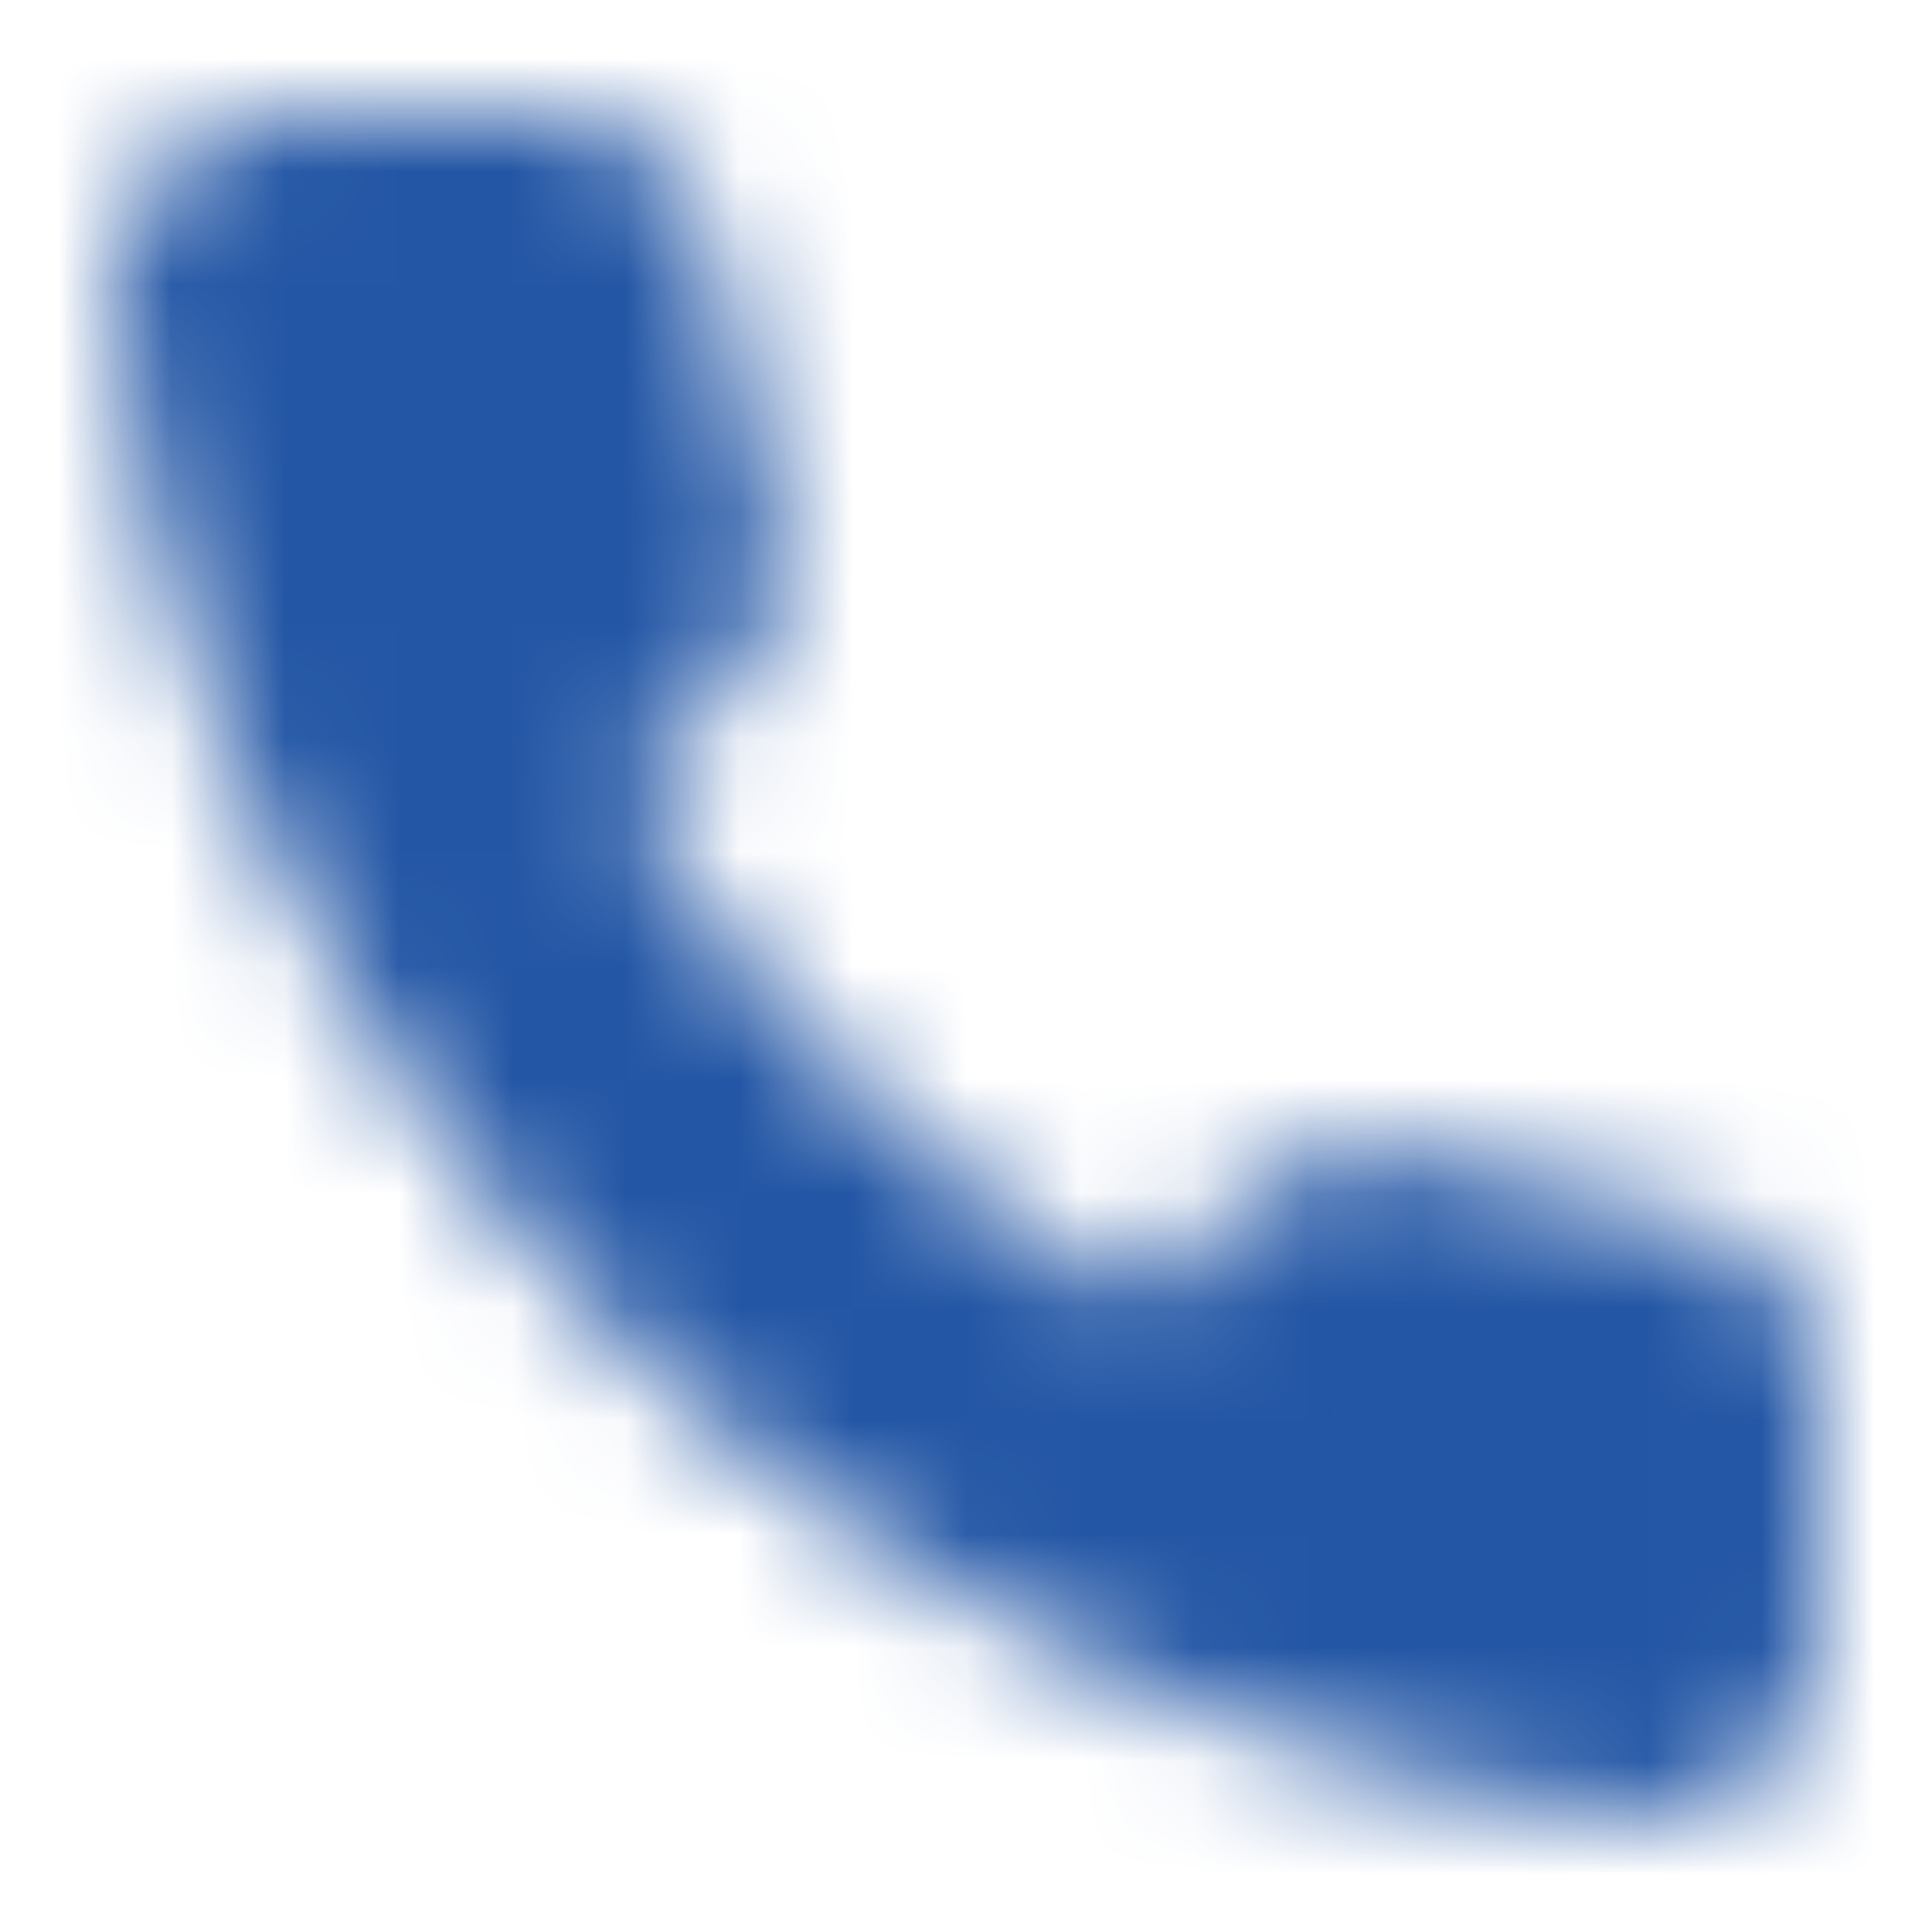 <svg width="17" height="17" viewBox="0 0 17 17" fill="none" xmlns="http://www.w3.org/2000/svg">
<mask id="path-1-inside-1" fill="white">
<path d="M15.999 12.23V14.489C16 14.698 15.957 14.906 15.873 15.098C15.789 15.29 15.666 15.462 15.511 15.604C15.356 15.746 15.173 15.854 14.974 15.921C14.775 15.988 14.565 16.013 14.355 15.994C12.035 15.742 9.805 14.951 7.847 13.683C6.024 12.527 4.479 10.986 3.321 9.167C2.047 7.203 1.254 4.968 1.006 2.641C0.987 2.433 1.012 2.223 1.079 2.025C1.146 1.827 1.253 1.645 1.394 1.491C1.536 1.336 1.707 1.213 1.899 1.128C2.09 1.044 2.298 1 2.507 1H4.77C5.136 0.996 5.49 1.126 5.768 1.364C6.045 1.602 6.227 1.933 6.278 2.295C6.373 3.017 6.551 3.727 6.806 4.41C6.907 4.679 6.929 4.972 6.869 5.253C6.809 5.535 6.669 5.793 6.466 5.998L5.509 6.954C6.582 8.838 8.146 10.399 10.034 11.47L10.992 10.514C11.197 10.312 11.456 10.172 11.738 10.112C12.02 10.052 12.313 10.074 12.583 10.175C13.267 10.43 13.978 10.607 14.702 10.702C15.069 10.754 15.403 10.938 15.642 11.22C15.882 11.502 16.009 11.861 15.999 12.23Z"/>
</mask>
<path d="M15.999 12.23L11.001 12.106C11 12.148 10.999 12.189 10.999 12.23H15.999ZM15.999 14.489H10.999C10.999 14.495 10.999 14.502 11 14.509L15.999 14.489ZM14.355 15.994L13.816 20.965C13.846 20.968 13.876 20.971 13.906 20.974L14.355 15.994ZM7.847 13.683L10.563 9.486C10.55 9.477 10.537 9.469 10.524 9.461L7.847 13.683ZM3.321 9.167L7.539 6.481C7.531 6.469 7.523 6.457 7.515 6.445L3.321 9.167ZM1.006 2.641L-3.974 3.092C-3.971 3.118 -3.969 3.144 -3.966 3.17L1.006 2.641ZM2.507 1V-4L2.502 -4L2.507 1ZM4.77 1V6C4.786 6 4.802 6 4.819 6L4.77 1ZM6.278 2.295L11.235 1.64C11.233 1.624 11.231 1.609 11.229 1.594L6.278 2.295ZM6.806 4.41L2.123 6.161L2.127 6.172L6.806 4.41ZM6.466 5.998L9.999 9.537C10.005 9.53 10.012 9.524 10.018 9.517L6.466 5.998ZM5.509 6.954L1.977 3.415C0.381 5.007 0.048 7.47 1.164 9.429L5.509 6.954ZM10.034 11.47L7.566 15.819C9.521 16.928 11.975 16.597 13.566 15.009L10.034 11.47ZM10.992 10.514L7.48 6.955C7.473 6.962 7.466 6.969 7.46 6.975L10.992 10.514ZM12.583 10.175L10.827 14.857L10.838 14.861L12.583 10.175ZM14.702 10.702L15.399 5.751C15.385 5.749 15.37 5.747 15.355 5.745L14.702 10.702ZM10.999 12.23V14.489H21V12.23H10.999ZM11 14.509C10.998 14.021 11.098 13.538 11.293 13.091L20.453 17.104C20.817 16.273 21.003 15.376 21 14.468L11 14.509ZM11.293 13.091C11.489 12.645 11.776 12.245 12.134 11.916L18.887 19.292C19.556 18.68 20.089 17.935 20.453 17.104L11.293 13.091ZM12.134 11.916C12.493 11.588 12.916 11.338 13.375 11.183L16.573 20.658C17.431 20.369 18.219 19.903 18.887 19.292L12.134 11.916ZM13.375 11.183C13.835 11.028 14.322 10.971 14.805 11.014L13.906 20.974C14.807 21.055 15.716 20.948 16.573 20.658L13.375 11.183ZM14.894 11.023C13.35 10.855 11.866 10.329 10.563 9.486L5.13 17.881C7.745 19.573 10.72 20.629 13.816 20.965L14.894 11.023ZM10.524 9.461C9.322 8.698 8.303 7.68 7.539 6.481L-0.896 11.852C0.656 14.291 2.727 16.357 5.169 17.906L10.524 9.461ZM7.515 6.445C6.669 5.14 6.142 3.656 5.978 2.112L-3.966 3.17C-3.635 6.279 -2.575 9.266 -0.872 11.889L7.515 6.445ZM5.986 2.19C6.03 2.675 5.972 3.163 5.816 3.624L-3.659 0.426C-3.948 1.283 -4.055 2.191 -3.974 3.092L5.986 2.19ZM5.816 3.624C5.661 4.084 5.411 4.507 5.084 4.865L-2.295 -1.884C-2.905 -1.217 -3.369 -0.431 -3.659 0.426L5.816 3.624ZM5.084 4.865C4.756 5.223 4.359 5.508 3.916 5.704L-0.118 -3.447C-0.944 -3.083 -1.685 -2.551 -2.295 -1.884L5.084 4.865ZM3.916 5.704C3.473 5.899 2.995 6 2.512 6L2.502 -4C1.6 -3.999 0.708 -3.811 -0.118 -3.447L3.916 5.704ZM2.507 6H4.77V-4H2.507V6ZM4.819 6C3.974 6.008 3.154 5.71 2.511 5.158L9.024 -2.43C7.827 -3.458 6.297 -4.015 4.72 -4L4.819 6ZM2.511 5.158C1.868 4.606 1.447 3.838 1.327 2.996L11.229 1.594C11.007 0.028 10.222 -1.402 9.024 -2.43L2.511 5.158ZM1.321 2.95C1.466 4.047 1.735 5.124 2.123 6.161L11.489 2.659C11.366 2.33 11.281 1.988 11.235 1.64L1.321 2.95ZM2.127 6.172C1.891 5.545 1.84 4.864 1.98 4.209L11.759 6.298C12.019 5.08 11.924 3.813 11.485 2.647L2.127 6.172ZM1.98 4.209C2.12 3.553 2.445 2.953 2.915 2.479L10.018 9.517C10.894 8.633 11.498 7.517 11.759 6.298L1.98 4.209ZM2.934 2.459L1.977 3.415L9.041 10.493L9.999 9.537L2.934 2.459ZM1.164 9.429C2.684 12.096 4.896 14.303 7.566 15.819L12.502 7.122C11.395 6.494 10.481 5.58 9.853 4.479L1.164 9.429ZM13.566 15.009L14.524 14.053L7.46 6.975L6.502 7.931L13.566 15.009ZM14.504 14.073C14.029 14.542 13.43 14.864 12.779 15.003L10.697 5.222C9.482 5.481 8.365 6.082 7.48 6.955L14.504 14.073ZM12.779 15.003C12.128 15.141 11.45 15.091 10.827 14.857L14.339 5.494C13.176 5.058 11.912 4.963 10.697 5.222L12.779 15.003ZM10.838 14.861C11.875 15.247 12.953 15.515 14.05 15.66L15.355 5.745C15.004 5.699 14.659 5.613 14.328 5.49L10.838 14.861ZM14.005 15.654C13.16 15.534 12.386 15.109 11.831 14.456L19.454 7.984C18.421 6.767 16.977 5.973 15.399 5.751L14.005 15.654ZM11.831 14.456C11.276 13.802 10.98 12.966 11.001 12.106L20.998 12.355C21.038 10.757 20.487 9.201 19.454 7.984L11.831 14.456Z" fill="#2356A5" mask="url(#path-1-inside-1)"/>
</svg>
